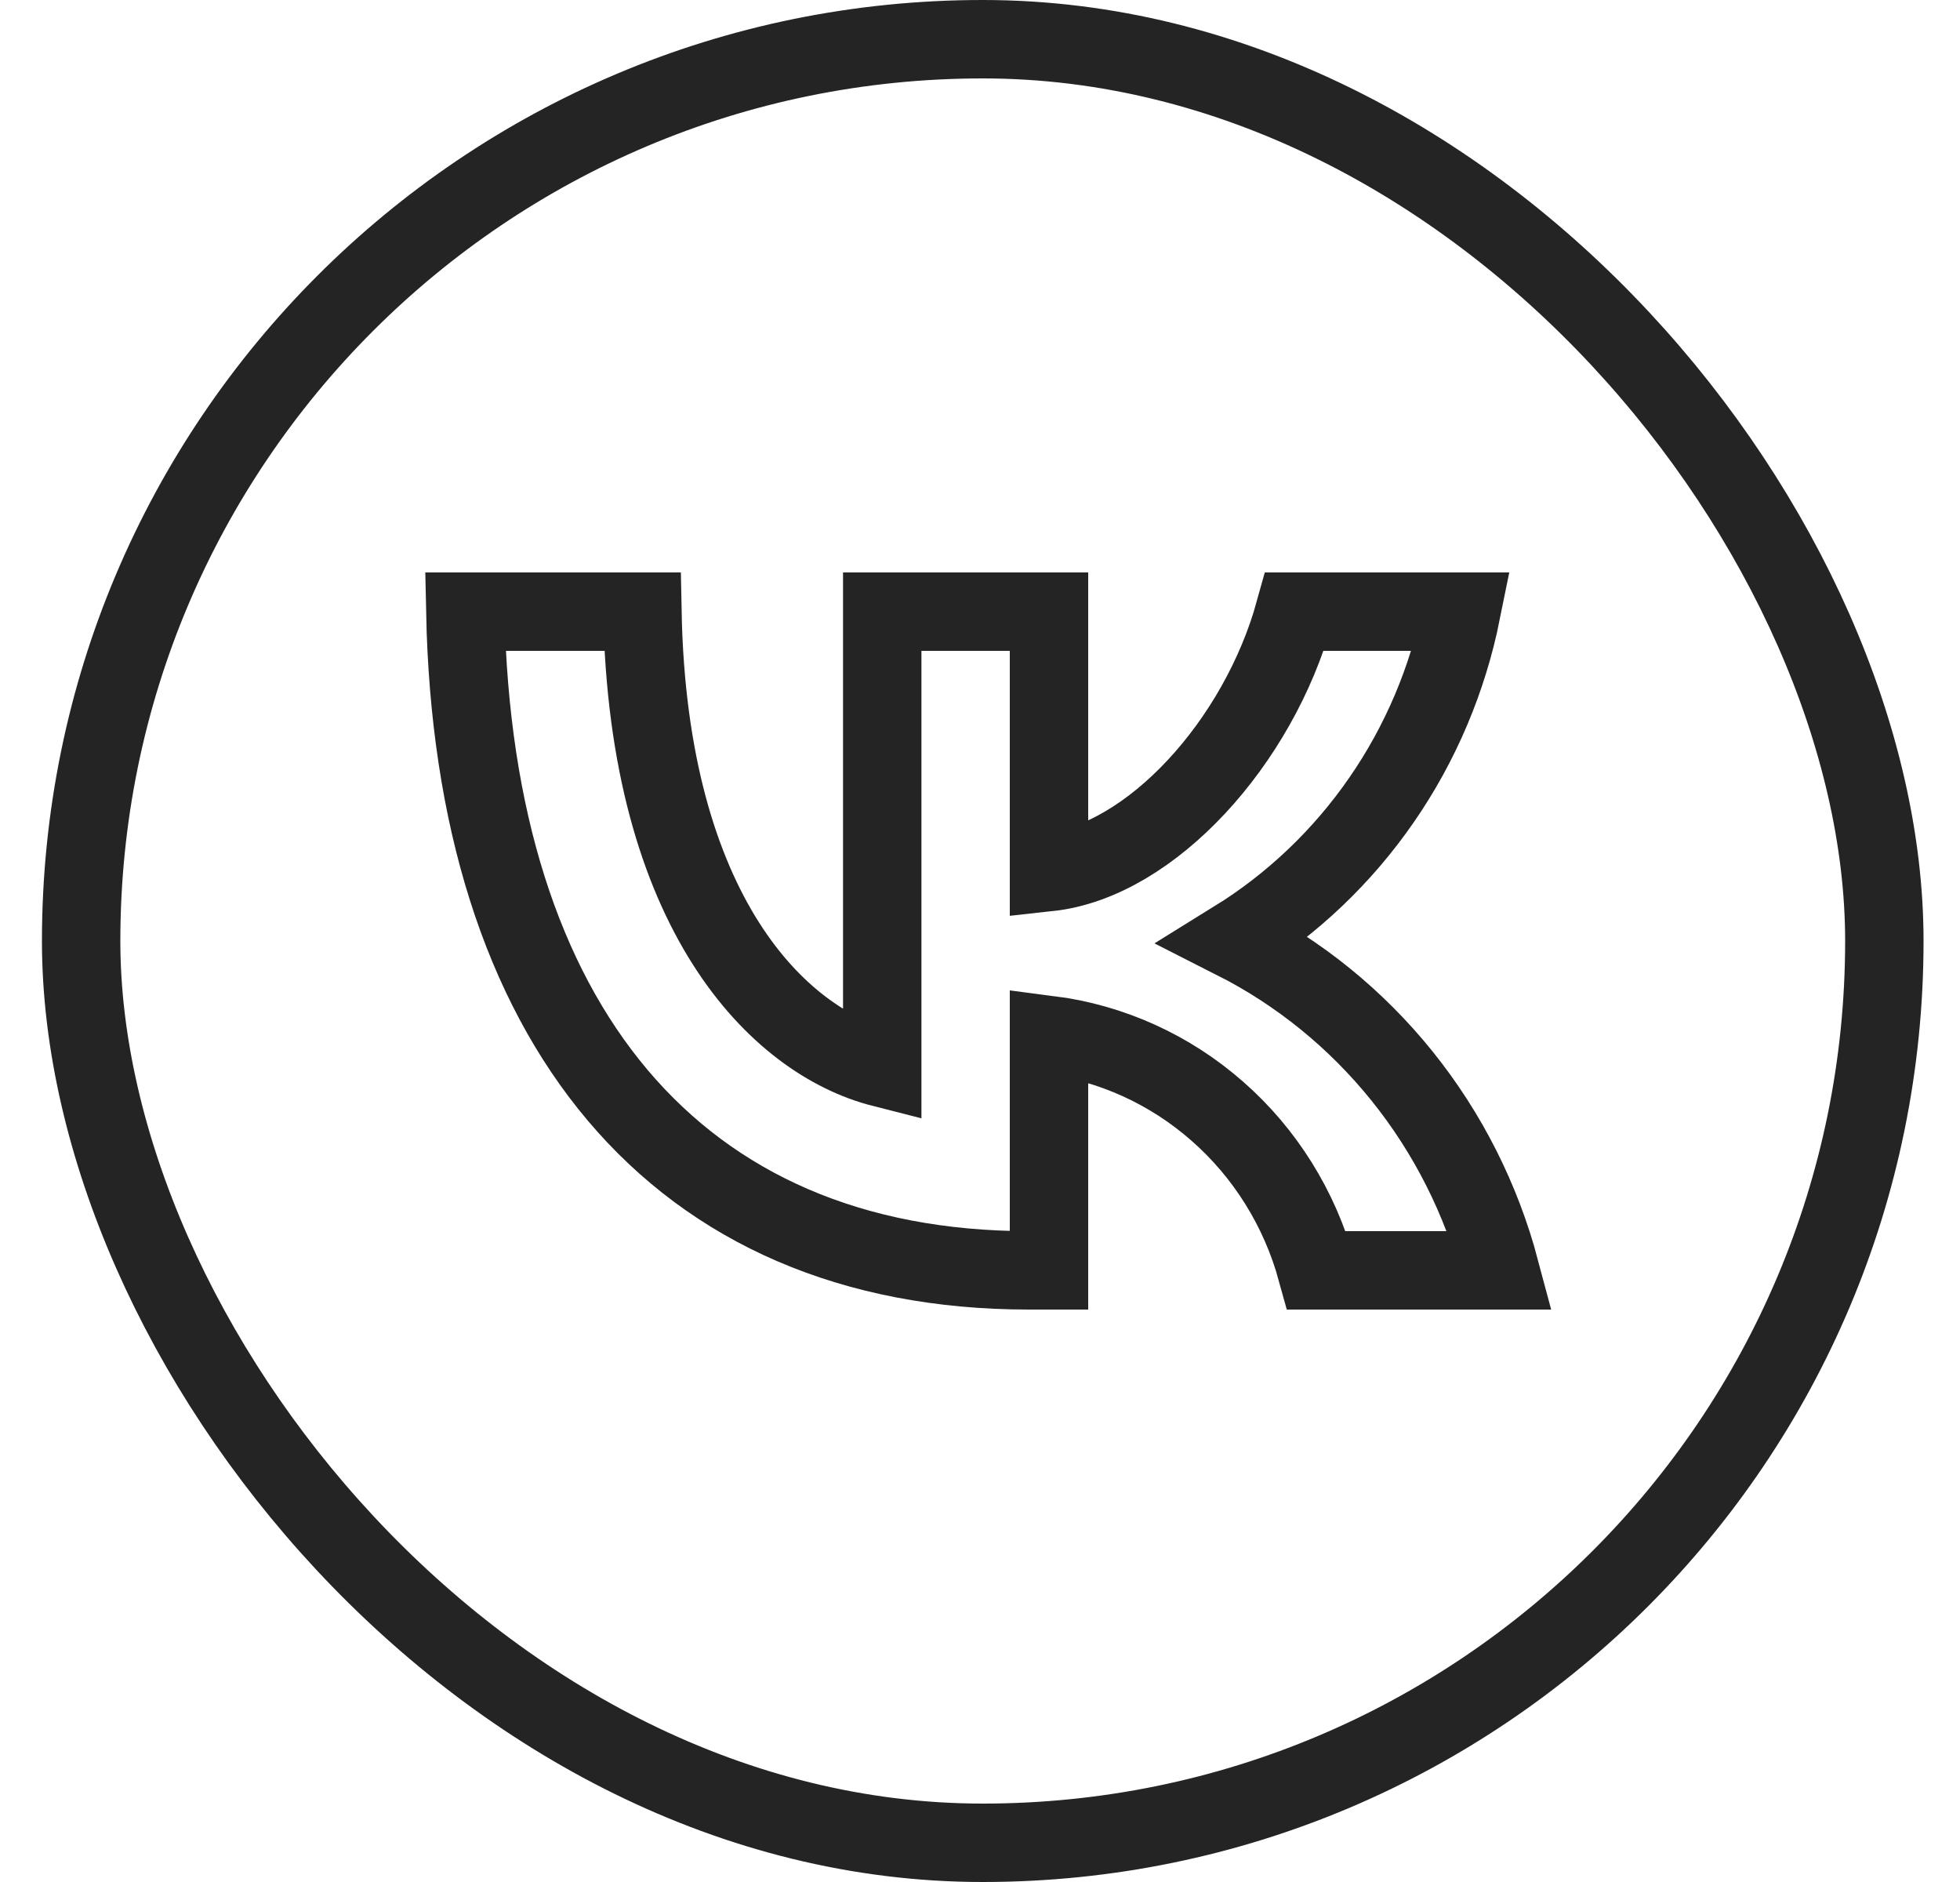 <svg width="25" height="24" viewBox="0 0 25 24" fill="none" xmlns="http://www.w3.org/2000/svg">
<rect x="1.035" y="0.5" width="23" height="23" rx="11.5" stroke="#242424"/>
<path d="M13.125 16.2C8.615 16.2 6.042 13.047 5.935 7.8H8.194C8.268 11.651 9.934 13.282 11.253 13.618V7.8H13.38V11.121C14.683 10.978 16.052 9.465 16.513 7.8H18.64C18.466 8.663 18.12 9.481 17.622 10.201C17.124 10.922 16.485 11.53 15.746 11.987C16.571 12.405 17.3 12.997 17.884 13.723C18.468 14.449 18.894 15.293 19.135 16.2H16.794C16.577 15.412 16.138 14.707 15.531 14.174C14.924 13.639 14.176 13.3 13.38 13.198V16.2H13.125V16.2Z" stroke="#242424"/>
</svg>
